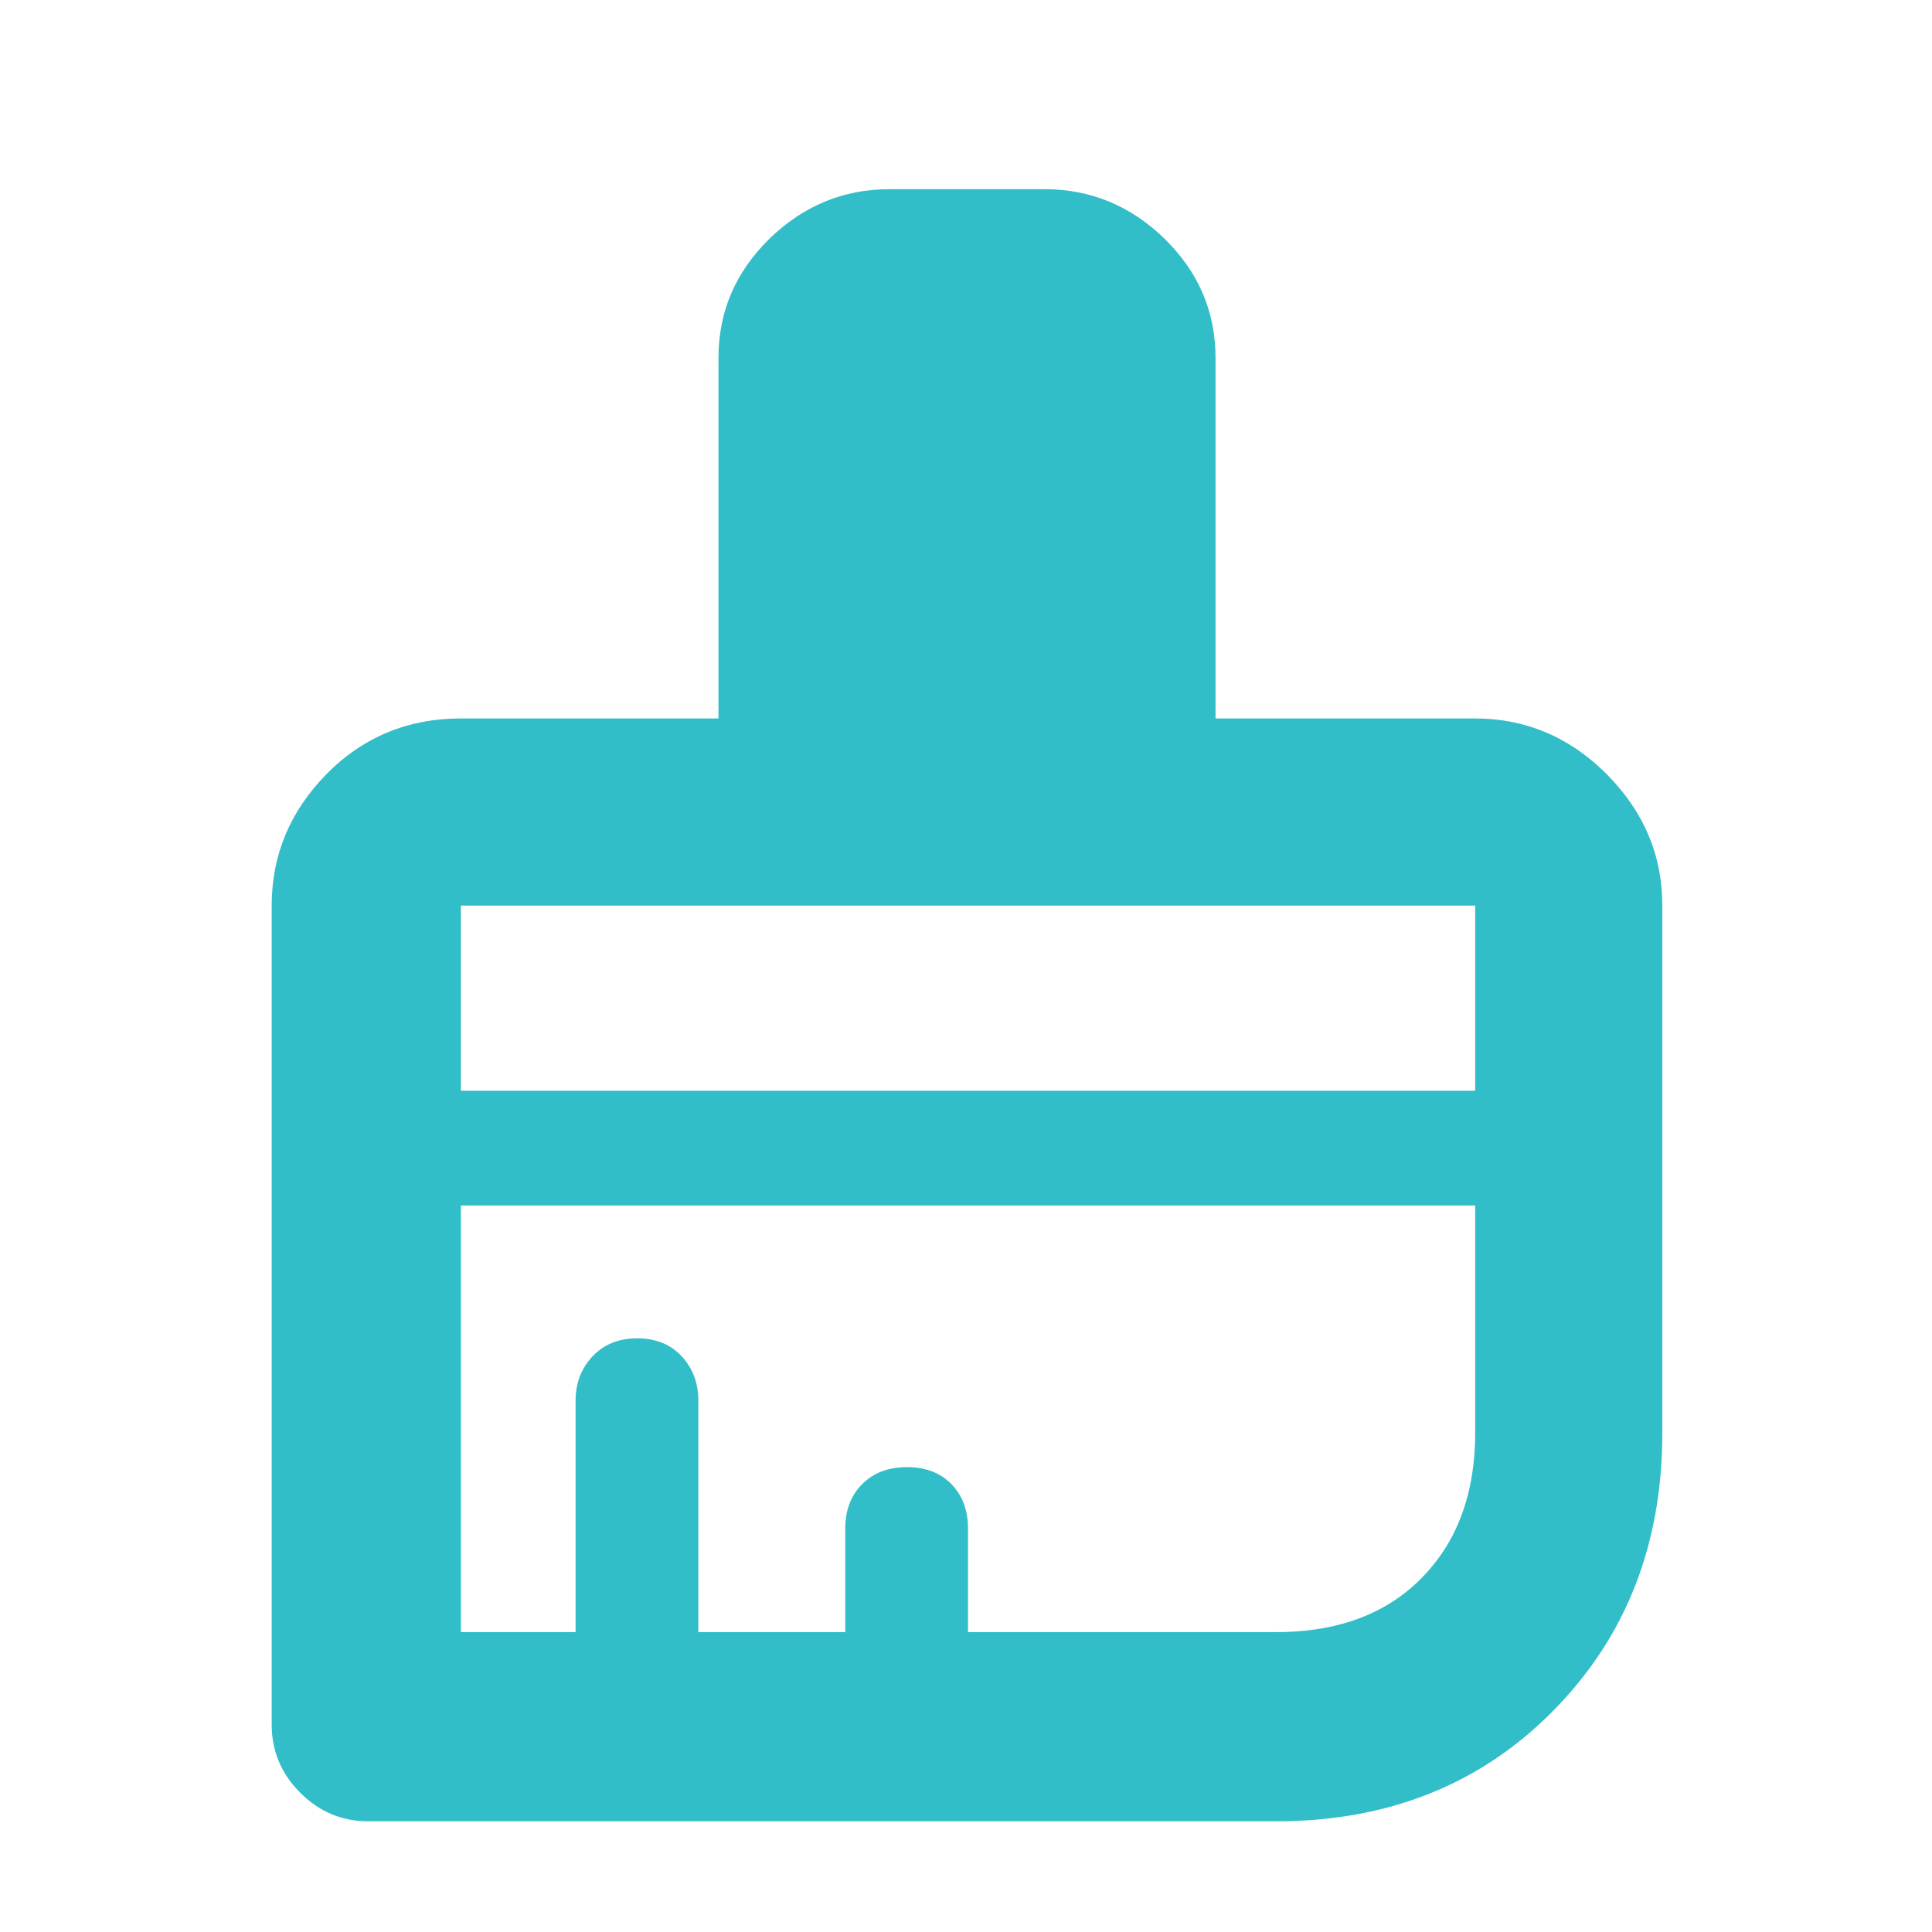<svg height="48" viewBox="0 -960 960 960" width="48" xmlns="http://www.w3.org/2000/svg"><path fill="rgb(50, 190, 200)" d="m733-603c9.283 0 18.114 1.26 26.491 3.8 14.245 4.29 27.185 12.22 38.808 23.81 18.461 18.6 27.701 40.19 27.701 65.39v262.01c0 55.38-18.061 101.4-54.16 137.99-36.1 36.67-82.047 55-137.84 55h-451.001c-.052 0-.104 0-.156 0-13.02-.038-24.238-4.768-33.653-14.19-.789-.788-1.546-1.59-2.269-2.403-1.915-2.148-3.598-4.392-5.051-6.726-4.33-6.945-6.613-14.678-6.85-23.201-.013-.49-.02-.98-.02-1.47v-407.01c0-25.2 9.079-46.79 27.259-65.39 12.75-12.9 27.496-21.28 44.246-25.14 7.136-1.65 14.634-2.47 22.495-2.47h128v-179c0-23.2 8.44-42.8 25.34-59.39 16.899-16.41 36.78-24.61 59.66-24.61h77c22.859 0 42.759 8.2 59.66 24.61 16.879 16.59 25.34 36.19 25.34 59.39v179zm-438.54 316.91c3.81-4.01 8.421-6.66 13.834-7.97 2.608-.63 5.403-.95 8.386-.95 2.71 0 5.261.26 7.652.79 5.693 1.24 10.486 3.95 14.378 8.13 1.831 1.97 3.359 4.1 4.583 6.38 2.473 4.57 3.707 9.82 3.707 15.7v115.01h73v-51.4c0-9.2 2.819-16.59 8.461-22.21 5.639-5.6 13.038-8.39 22.219-8.39 9.159 0 16.499 2.79 22.021 8.39 4.616 4.68 7.302 10.6 8.068 17.76.154 1.44.231 2.92.231 4.45v51.4h153c13.574 0 25.874-1.76 36.901-5.29 13.881-4.45 25.746-11.68 35.599-21.71 2.084-2.12 4.045-4.33 5.883-6.62 11.644-14.51 18.359-32.38 20.137-53.59.32-3.82.48-7.75.48-11.79v-112.99h-504v211.99h56.999v-115.01c0-6.1 1.357-11.52 4.071-16.21 1.198-2.09 2.662-4.05 4.39-5.87zm438.54-223.91h-504v92h504z"/></svg>